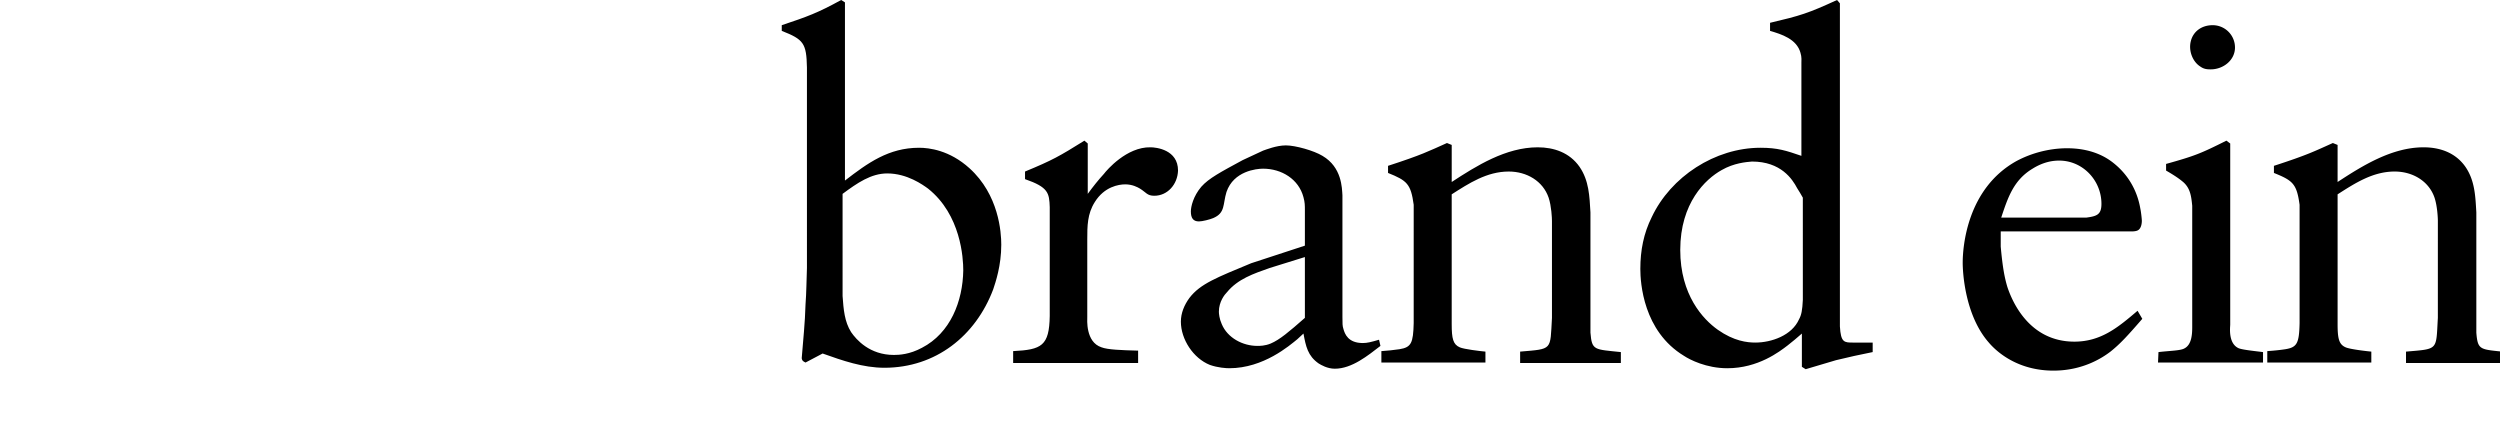 <svg xmlns="http://www.w3.org/2000/svg" width="185" height="33" viewBox="0 0 210 100"><path d="M14.171.533V40.49c5.114-3.943 9.803-7.355 16.622-7.355 2.237 0 6.818.537 11.293 4.584 6.607 5.965 7.139 14.383 7.139 17.154 0 4.688-1.279 8.418-1.811 10.015-3.942 10.442-12.893 17.581-24.4 17.581-4.794 0-9.375-1.6-13.85-3.196l-3.837 2.024c-.639-.319-.745-.428-.852-.959.32-4.049.746-7.991.852-12.039.213-2.771.213-5.543.32-8.205V15.131C5.54 9.697 4.901 8.845 0 6.926V5.648C5.754 3.729 8.098 2.877 13.318 0l.853.533zm-.532 65.848c.213 2.981.426 5.752 1.917 8.099 1.172 1.703 4.155 5.114 9.588 5.114 1.172 0 3.517-.106 6.288-1.602 6.392-3.304 9.163-10.438 9.269-17.365 0-2.771-.533-12.467-7.884-18.326-1.173-.854-4.688-3.411-9.164-3.411-3.623 0-6.712 2.134-10.015 4.583l.001 22.908zM60.093 46.455c-.106-3.195-.32-4.475-5.541-6.285v-1.705c6.18-2.557 7.672-3.408 13.319-6.926l.746.64v11.294c1.172-1.6 2.344-3.09 3.623-4.477.64-.852 5.114-6.072 10.442-5.965 1.278 0 6.18.532 6.18 5.219-.107 3.092-2.345 5.648-5.328 5.648-1.599 0-1.812-.746-3.197-1.598-.533-.32-1.705-.959-3.303-.959-1.492 0-4.688.531-6.819 3.941-1.705 2.664-1.705 5.436-1.705 8.418v17.365c0 .535-.425 5.647 3.197 6.819 1.386.533 4.369.642 8.204.744V81.4H51.889v-2.666c6.393-.317 8.098-1.172 8.204-7.883V46.455zM117.308 55.084v-7.882c0-1.174 0-1.813-.32-2.983-1.064-4.049-4.901-6.394-9.055-6.394-1.492 0-6.606.532-8.205 5.222-.853 2.768-.213 4.688-2.983 5.859-.746.32-2.451.746-3.197.746-1.278 0-1.811-.746-1.811-2.238 0-1.065.533-3.41 2.344-5.541 1.704-1.918 4.368-3.303 9.269-5.965l4.583-2.133c.639-.212 2.983-1.172 5.114-1.172s6.286 1.172 8.204 2.345c4.369 2.557 4.369 7.245 4.475 8.844v27.273c0 1.494 0 2.027.212 2.666.319 1.172 1.066 3.193 4.369 3.193.959 0 1.812-.211 3.624-.744l.319 1.385c-2.771 2.134-6.393 5.115-10.228 5.115-1.705 0-3.089-.852-3.623-1.172-2.451-1.705-2.877-3.836-3.411-6.713-.426.428-.958.854-1.385 1.279-1.705 1.383-7.565 6.498-15.236 6.498-.746 0-2.558-.105-4.369-.744-3.729-1.492-6.499-5.754-6.499-9.697 0-1.916.746-3.73 1.917-5.326 2.451-3.197 6.18-4.582 13.852-7.779l12.04-3.942zm0 2.559l-7.884 2.451c-3.624 1.277-7.14 2.451-9.589 5.435-.534.531-1.812 2.133-1.812 4.369 0 .426.107 1.596.64 2.771 1.278 3.088 4.688 4.897 7.992 4.897.532 0 1.704 0 2.983-.53 2.024-.854 4.155-2.666 7.671-5.757l-.001-13.636zM141.708 45.922c-.64-4.687-1.493-5.432-5.754-7.139v-1.598c7.565-2.45 9.164-3.303 13.213-5.115l1.065.428v8.311c5.541-3.623 12.146-7.777 19.285-7.777 3.623 0 7.139 1.172 9.375 4.367 2.131 3.092 2.238 6.605 2.451 10.229v26.957c.319 4.047.853 3.729 6.82 4.367v2.453h-22.589v-2.559c7.352-.64 6.712-.216 7.138-7.566V49.547c0-.641-.106-3.303-.746-5.223-1.278-3.73-4.901-5.859-8.95-5.859-4.901 0-8.949 2.662-12.785 5.113v29.09c0 3.301.32 4.578 1.812 5.22.958.426 4.581.852 5.753.959v2.45h-23.334v-2.56c1.385-.106 2.664-.211 4.049-.426 2.664-.426 3.09-1.387 3.197-5.858V45.922zM228.648 14.064c0-.32.106-1.278-.212-2.236-.854-3.091-4.262-4.156-6.818-4.902V5.114c6.818-1.599 8.523-2.13 15.021-5.114l.641.747v72.452c.213 3.62.958 3.62 2.983 3.62h4.368v2.132c-2.771.534-5.541 1.174-8.205 1.812-2.236.641-4.581 1.387-6.819 2.025l-.853-.533v-7.459c-1.064.959-2.131 1.812-3.196 2.662-1.812 1.387-6.604 5.115-13.53 5.115-4.689 0-8.417-1.918-9.696-2.77-9.163-5.541-9.802-16.408-9.802-19.498 0-4.155.745-7.993 2.557-11.616 4.263-9.057 14.171-15.557 24.399-15.557 3.836 0 5.753.641 9.162 1.813V14.064zm.321 30.26c-.426-.746-.854-1.492-1.278-2.131-1.065-2.023-3.621-5.967-10.122-5.967-1.277.105-4.049.32-6.818 1.918-3.624 2.025-9.27 7.352-9.27 17.902 0 10.119 5.114 15.555 8.416 17.898 3.623 2.557 6.605 2.875 8.418 2.875 3.622 0 8.203-1.596 9.803-5.219.531-.961.745-2.025.853-4.369l-.002-22.907z"/><g><path d="M273.345 51.889v3.41c.427 4.688.853 6.927 1.491 9.058.959 2.877 4.688 12.254 15.022 12.254 5.968 0 9.802-3.197 14.173-6.926l1.062 1.809c-3.516 4.051-5.006 5.648-7.137 7.354-1.814 1.387-6.181 4.262-12.785 4.262-7.992 0-12.68-4.155-14.491-6.287-5.435-6.18-5.861-15.979-5.861-17.896 0-3.625.96-16.623 12.041-22.804 4.796-2.557 9.269-2.877 11.296-2.877 1.702 0 6.391.106 10.334 3.196 4.797 3.73 5.858 8.525 6.18 10.442.106.427.32 2.13.32 2.665 0 .105 0 1.703-.959 2.129-.429.213-1.174.213-1.277.213l-29.409-.002zm19.178-3.09c2.345-.318 3.407-.639 3.407-3.091 0-5.218-4.152-9.696-9.479-9.696-1.279 0-3.41.215-5.969 1.813-4.262 2.558-5.541 6.499-7.031 10.974h19.072zM316.286 46.137c-.213-2.133-.428-3.836-1.918-5.221-.854-.746-1.92-1.494-3.943-2.666v-1.49c6.5-1.812 7.777-2.344 13.529-5.221l.854.64v40.595c0 .531-.533 4.262 1.919 5.326.851.319 2.771.53 5.435.852v2.346h-23.548l.104-2.346c2.77-.32 5.01-.32 5.861-.852 1.601-.854 1.707-3.195 1.707-4.795V46.137zm4.582-40.489a5.002 5.002 0 0 1 5.008 5.006c0 2.877-2.668 4.902-5.438 4.902-.958 0-1.6-.105-2.344-.639-1.704-1.066-2.665-3.517-2.133-5.648.534-2.236 2.454-3.621 4.907-3.621zM340.362 45.922c-.641-4.687-1.49-5.432-5.754-7.139v-1.598c7.564-2.45 9.164-3.303 13.215-5.115l1.062.428v8.311c5.541-3.623 12.146-7.777 19.287-7.777 3.619 0 7.138 1.172 9.373 4.367 2.131 3.092 2.24 6.605 2.453 10.229v26.957c.319 4.047.85 3.729 6.818 4.367v2.453h-22.589v-2.559c7.351-.64 6.713-.216 7.142-7.566V49.547c0-.641-.111-3.303-.748-5.223-1.283-3.73-4.901-5.859-8.949-5.859-4.904 0-8.951 2.662-12.787 5.113v29.09c0 3.301.316 4.578 1.812 5.22.958.426 4.581.852 5.751.959v2.45h-23.33v-2.56c1.387-.106 2.664-.211 4.047-.426 2.666-.426 3.094-1.387 3.197-5.858V45.922z"/></g><path d="M421.821 46.561l-1.92-.105c-.213-.959-.533-2.023-.854-2.982-.426-1.279-1.703-4.583-5.219-6.713a11.406 11.406 0 0 0-5.541-1.387c-.43 0-1.92 0-3.199.535-2.873 1.065-5.221 3.941-5.221 6.924.107 3.305 2.452 5.541 3.305 6.287 2.662 2.557 5.543 3.408 8.846 4.793 1.916.854 3.302 1.492 5.113 2.559 2.022 1.277 7.029 4.9 7.029 12.039 0 1.066-.105 3.303-1.381 5.754-1.707 3.303-6.931 8.631-16.732 8.631-5.539 0-8.735-1.385-13.316-3.942l-1.064-12.252 1.812-.425c1.383 4.687 2.983 9.48 7.565 12.037 2.664 1.492 5.004 1.601 6.07 1.601 4.584 0 6.82-2.558 7.777-4.156.324-.53 1.068-2.131 1.068-4.153 0-.322-.109-1.812-.535-3.092-1.383-3.408-4.477-4.9-7.777-6.392-1.062-.535-3.939-1.601-6.816-3.412-1.812-1.064-7.992-4.9-7.992-12.146 0-3.834 1.705-7.671 4.369-10.014 4.367-3.73 10.973-3.837 12.463-3.837 3.519 0 5.968.533 12.15 2.558v11.29z"/></svg>
